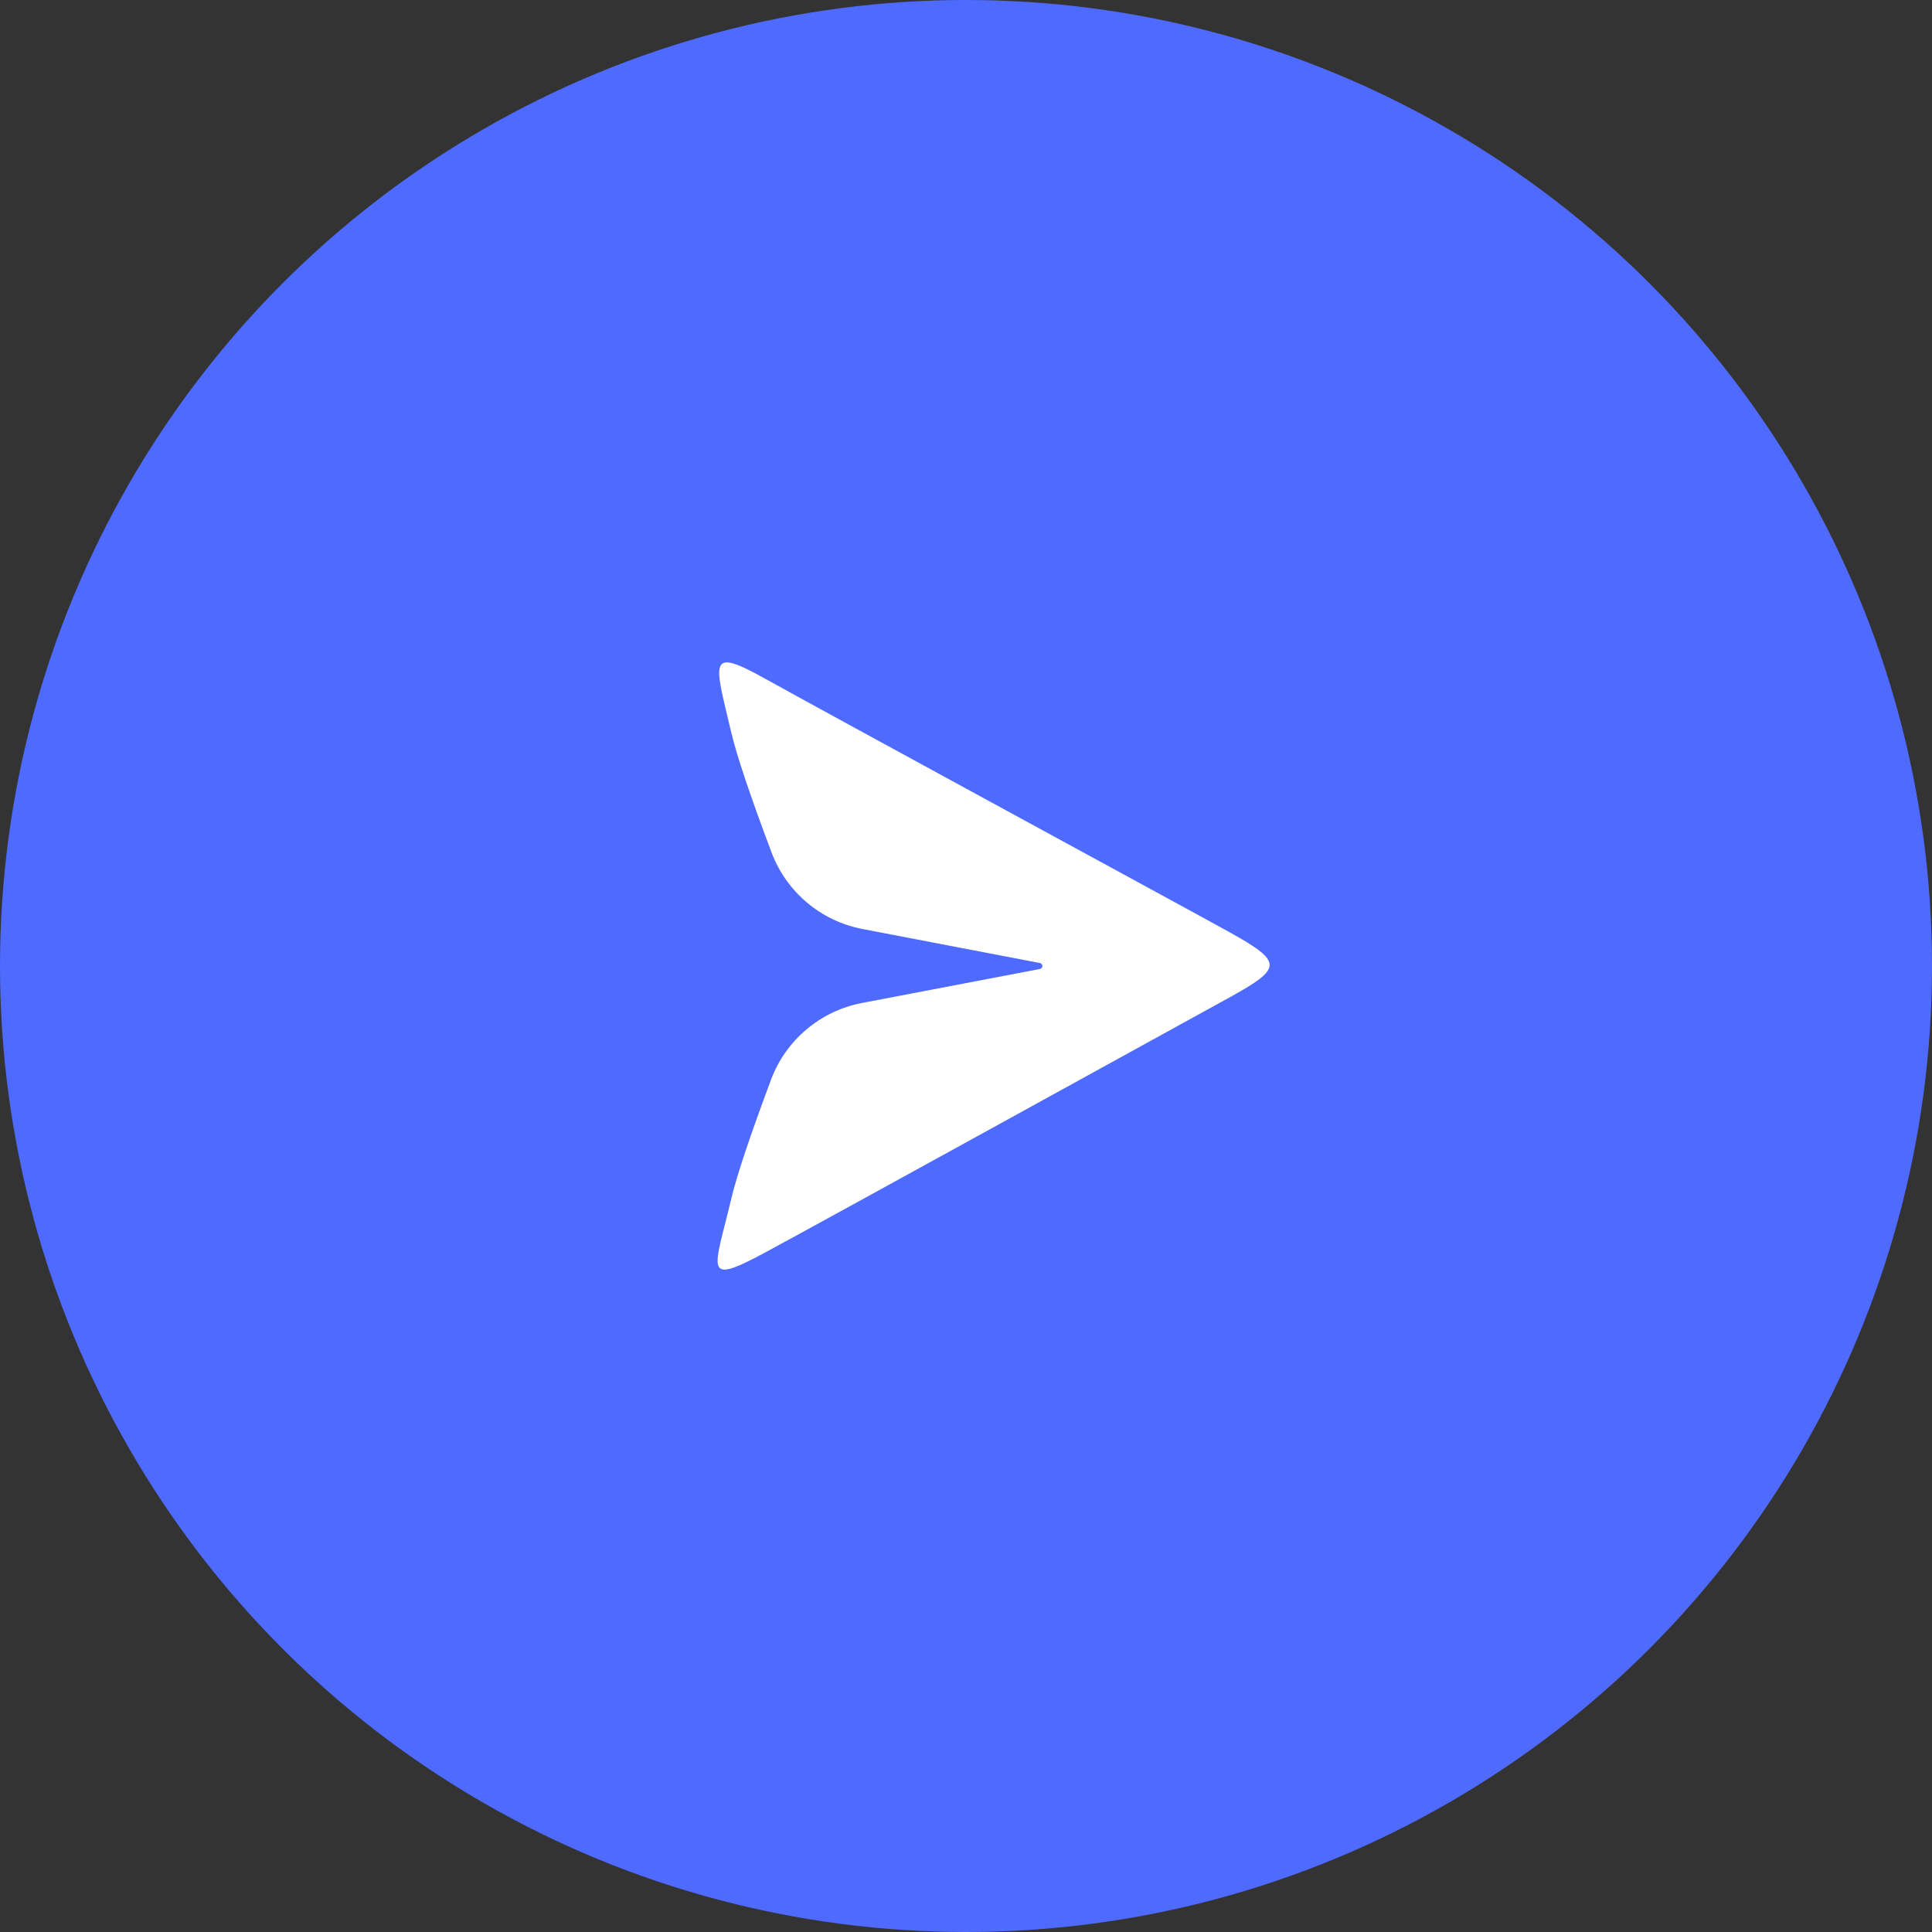 <svg width="70" height="70" viewBox="0 0 70 70" fill="none" xmlns="http://www.w3.org/2000/svg">
<rect x="0" y="0" width="70" height="70" fill="#333333" stroke="none"/>
<circle cx="35" cy="35" r="35" fill="#4F6AFF"/>
<path d="M27.934 39.123C27.171 41.167 26.692 42.602 26.496 43.43C25.881 46.029 25.434 46.614 27.725 45.379C30.017 44.144 41.11 38.027 43.586 36.668C46.812 34.895 46.855 35.034 43.412 33.152C40.79 31.719 29.827 25.762 27.725 24.592C25.624 23.422 25.881 23.942 26.496 26.541C26.694 27.379 27.181 28.828 27.955 30.887C28.495 32.32 29.741 33.37 31.245 33.659L37.678 34.892C37.738 34.904 37.777 34.962 37.765 35.022C37.756 35.065 37.721 35.099 37.678 35.108L31.23 36.34C29.721 36.629 28.472 37.683 27.934 39.123Z" fill="white"/>
</svg>
